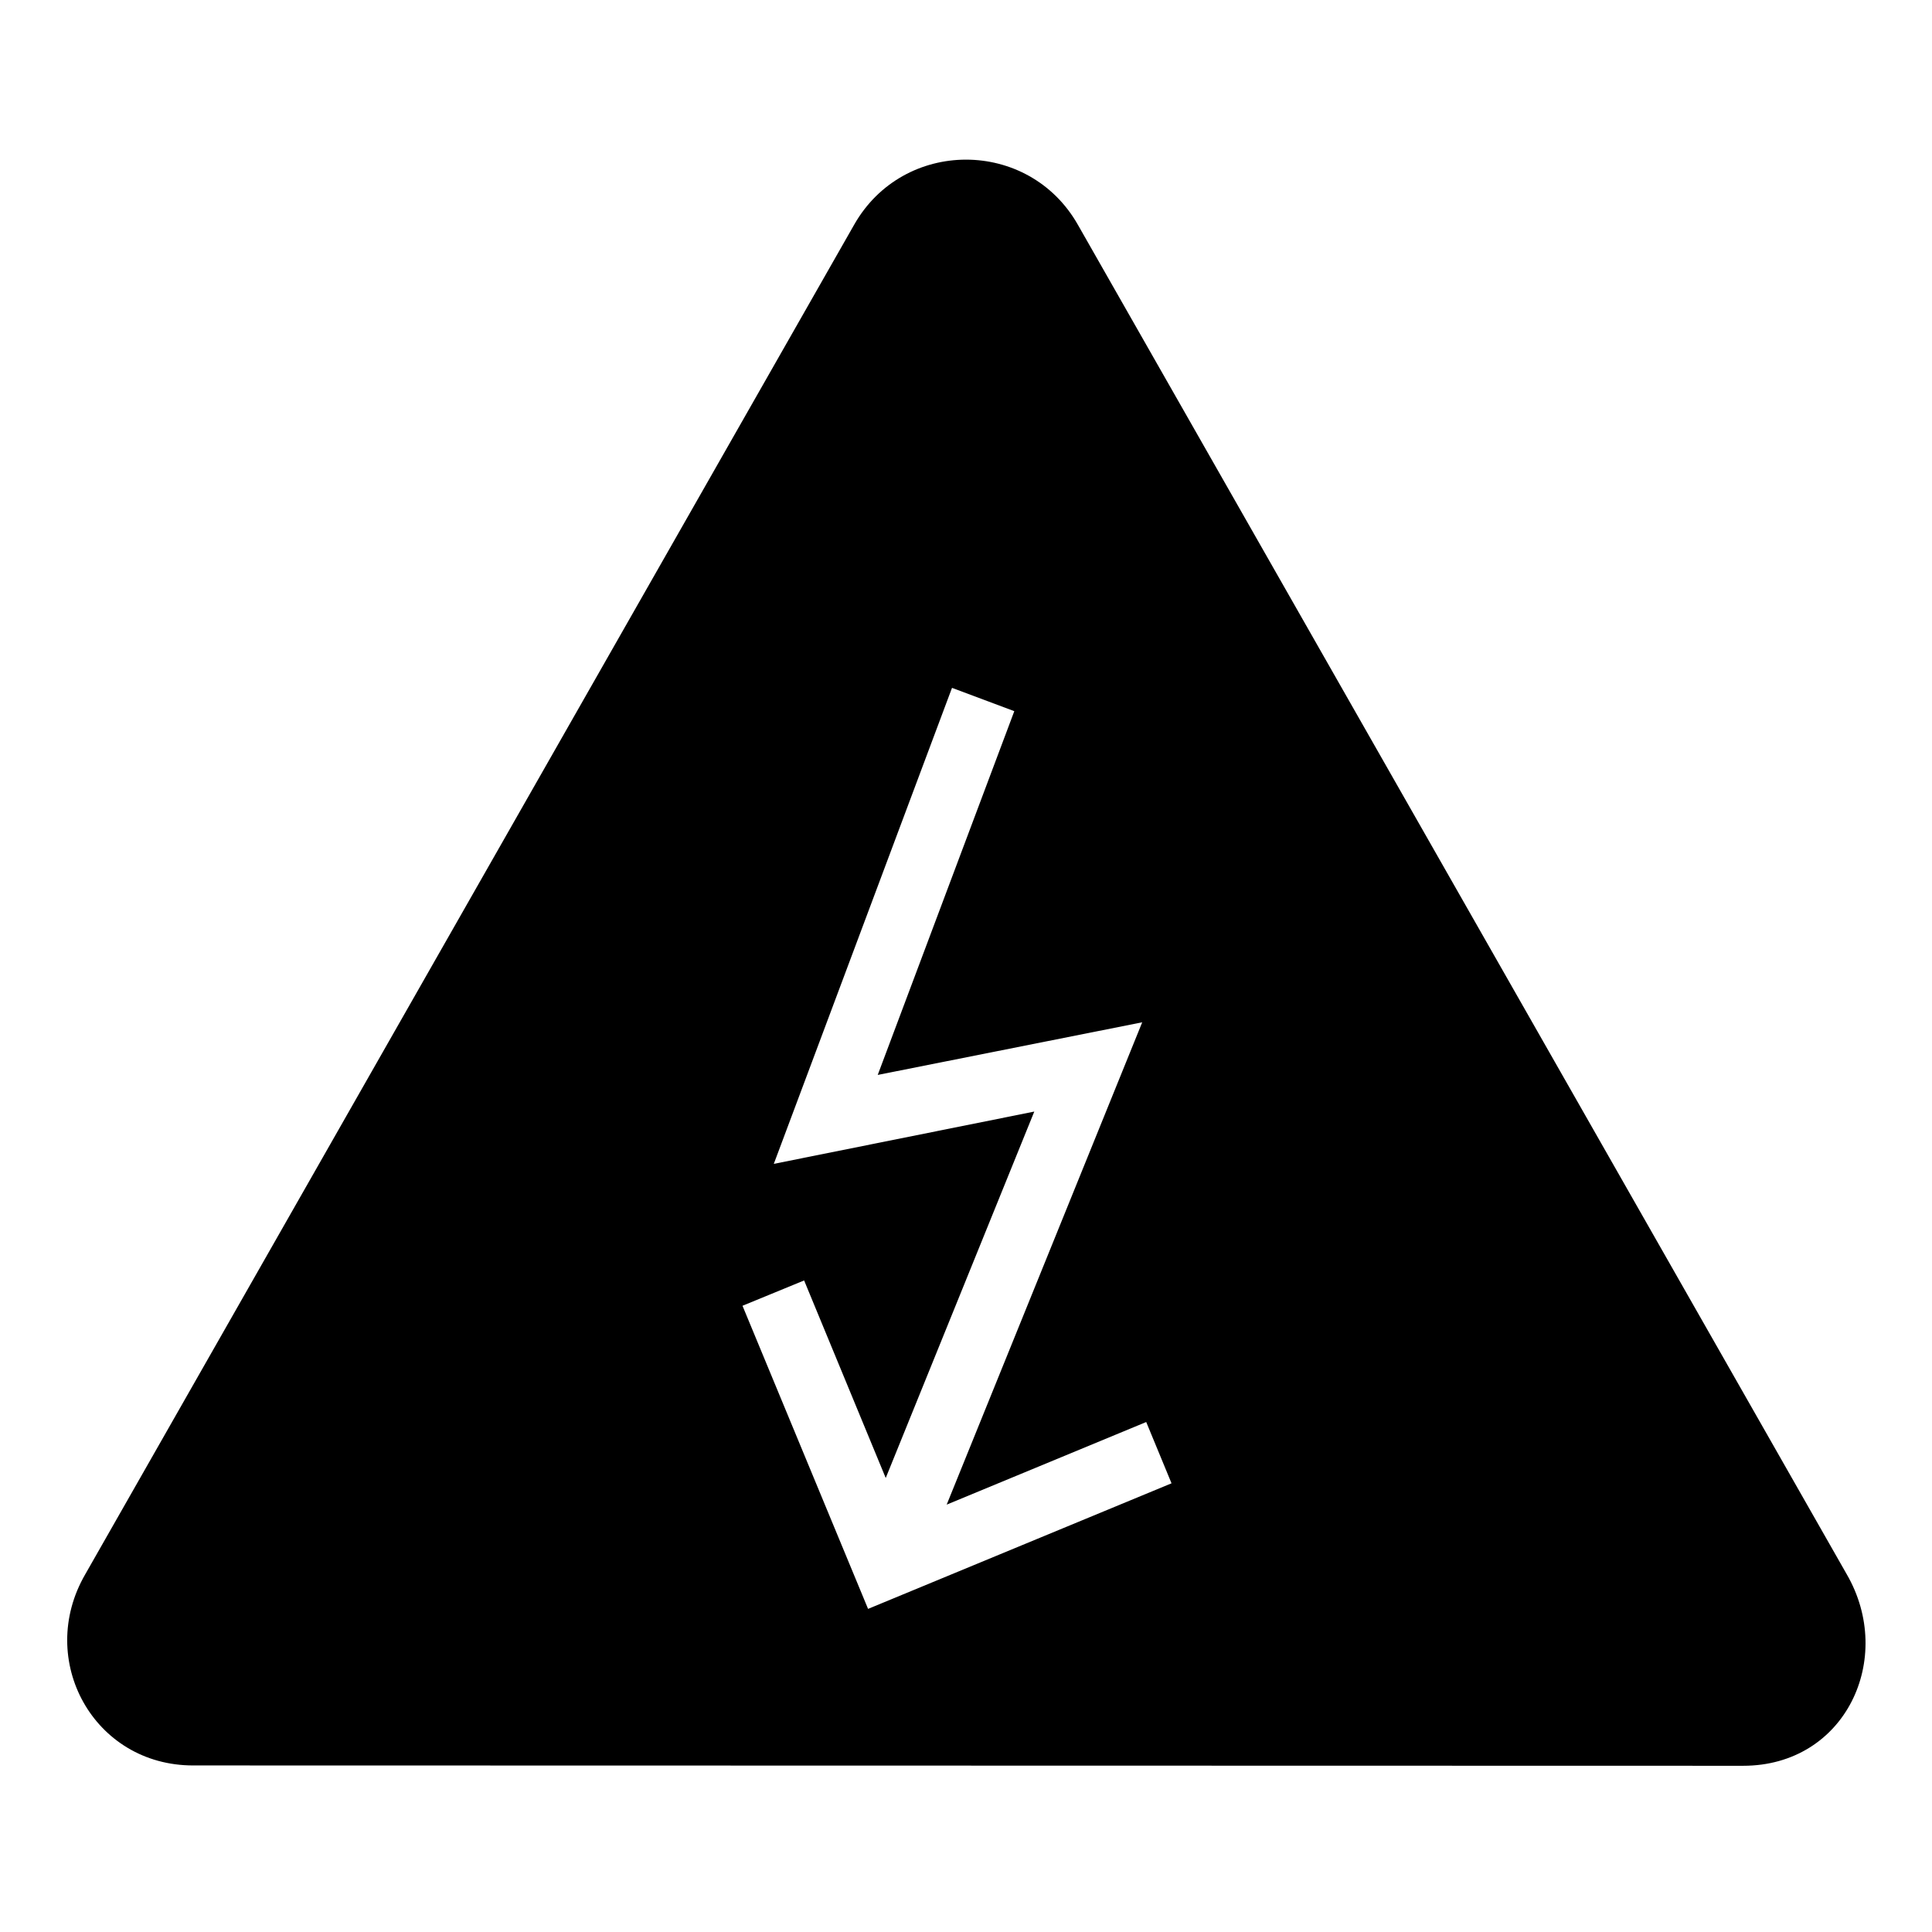 <?xml version="1.0" encoding="UTF-8"?>
<!DOCTYPE svg PUBLIC "-//W3C//DTD SVG 1.1//EN" "http://www.w3.org/Graphics/SVG/1.1/DTD/svg11.dtd">
<svg xmlns="http://www.w3.org/2000/svg" xml:space="preserve" width="580px" height="580px" shape-rendering="geometricPrecision" text-rendering="geometricPrecision" image-rendering="optimizeQuality" fill-rule="nonzero" clip-rule="nonzero" viewBox="0 0 5800 5800" xmlns:xlink="http://www.w3.org/1999/xlink">
	<title>sign_warning_voltage icon</title>
	<desc>sign_warning_voltage icon from the IconExperience.com I-Collection. Copyright by INCORS GmbH (www.incors.com).</desc>
		<path id="curve28"  d="M3236 675l2308 4051c146,252 -3,575 -311,575l-4652 -1c-300,1 -474,-317 -325,-574l2308 -4051c148,-261 524,-261 672,0zm-191 1460l-187 -70 -535 1429 782 -157 -446 1100 -245 -593 -185 76 377 910 911 -377 -76 -184 -599 248 587 -1448 -794 158 410 -1092z"/>
</svg>